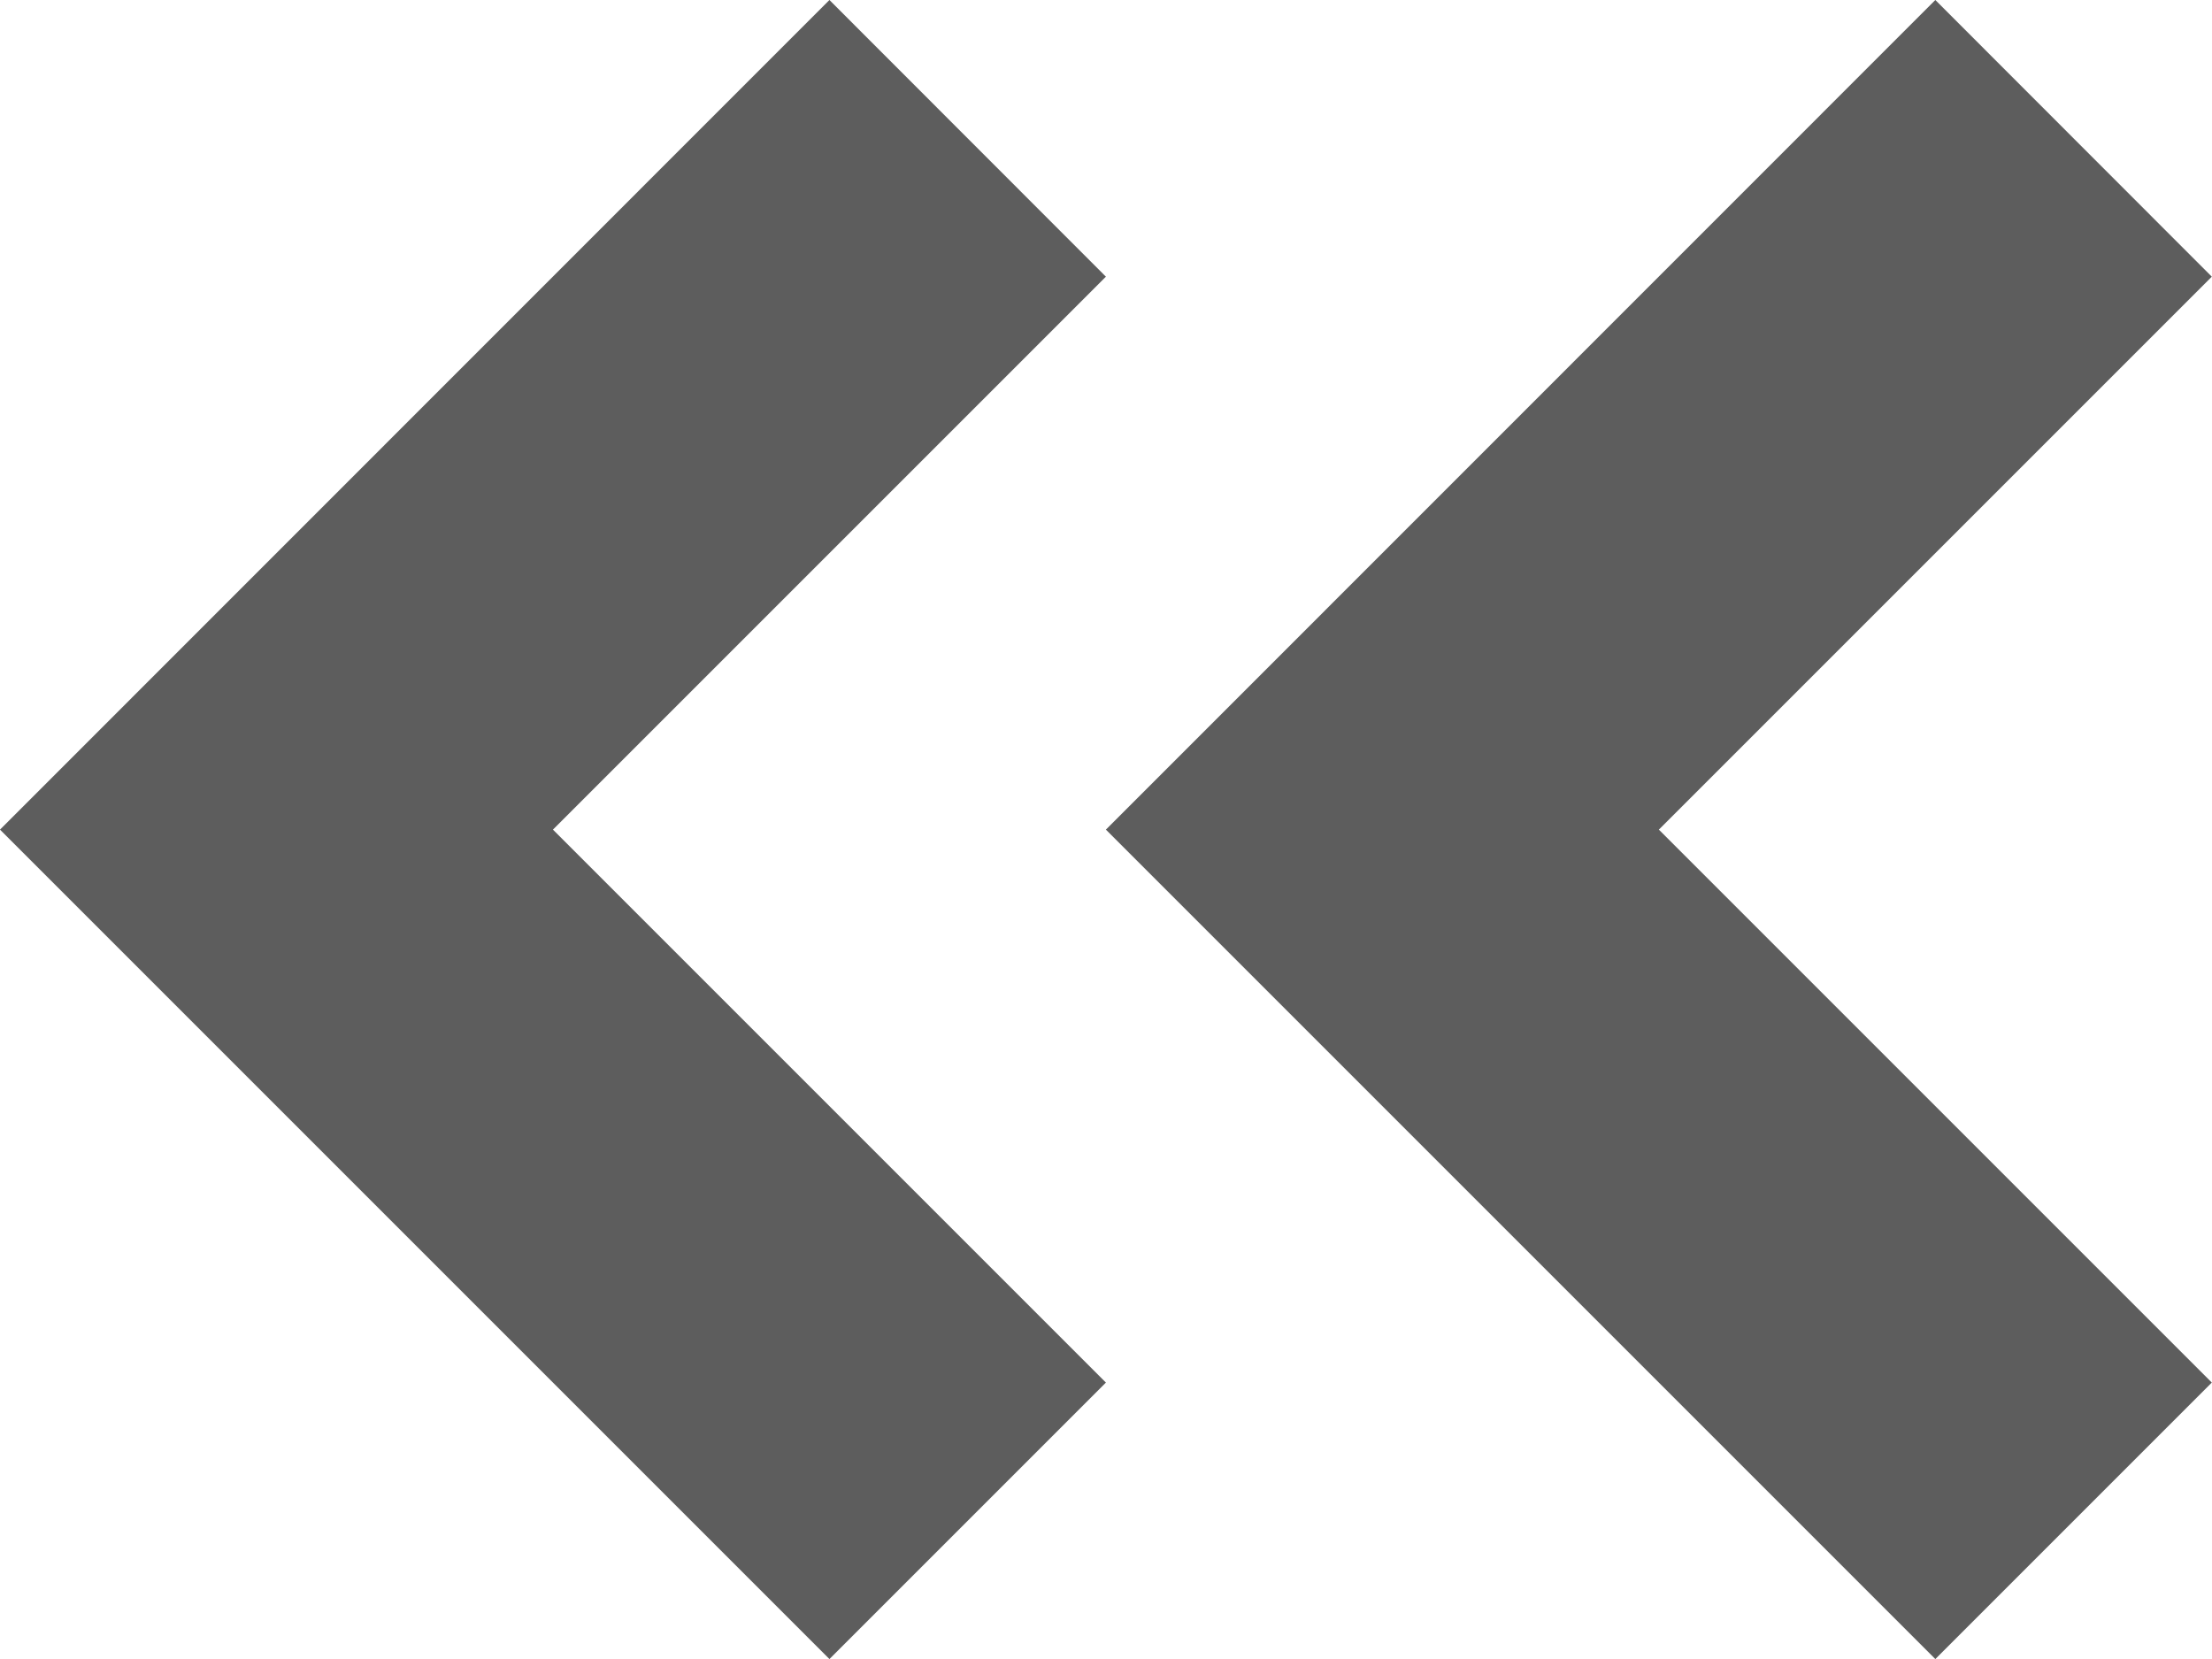 <svg xmlns="http://www.w3.org/2000/svg" width="11.313" height="8.485" viewBox="0 0 11.313 8.485">
  <g id="Grupo_189" data-name="Grupo 189" transform="translate(13.828 -6.757) rotate(90)">
    <path id="Caminho_272" data-name="Caminho 272" d="M7.757,10.586,9.172,9.172,12,12l2.828-2.828,1.414,1.414L12,14.828Z" transform="translate(-1 -1)" fill="#5d5d5d"/>
    <path id="Caminho_1397" data-name="Caminho 1397" d="M7.757,10.586,9.172,9.172,12,12l2.828-2.828,1.414,1.414L12,14.828Z" transform="translate(-1 -6.656)" fill="#5d5d5d"/>
  </g>
</svg>
